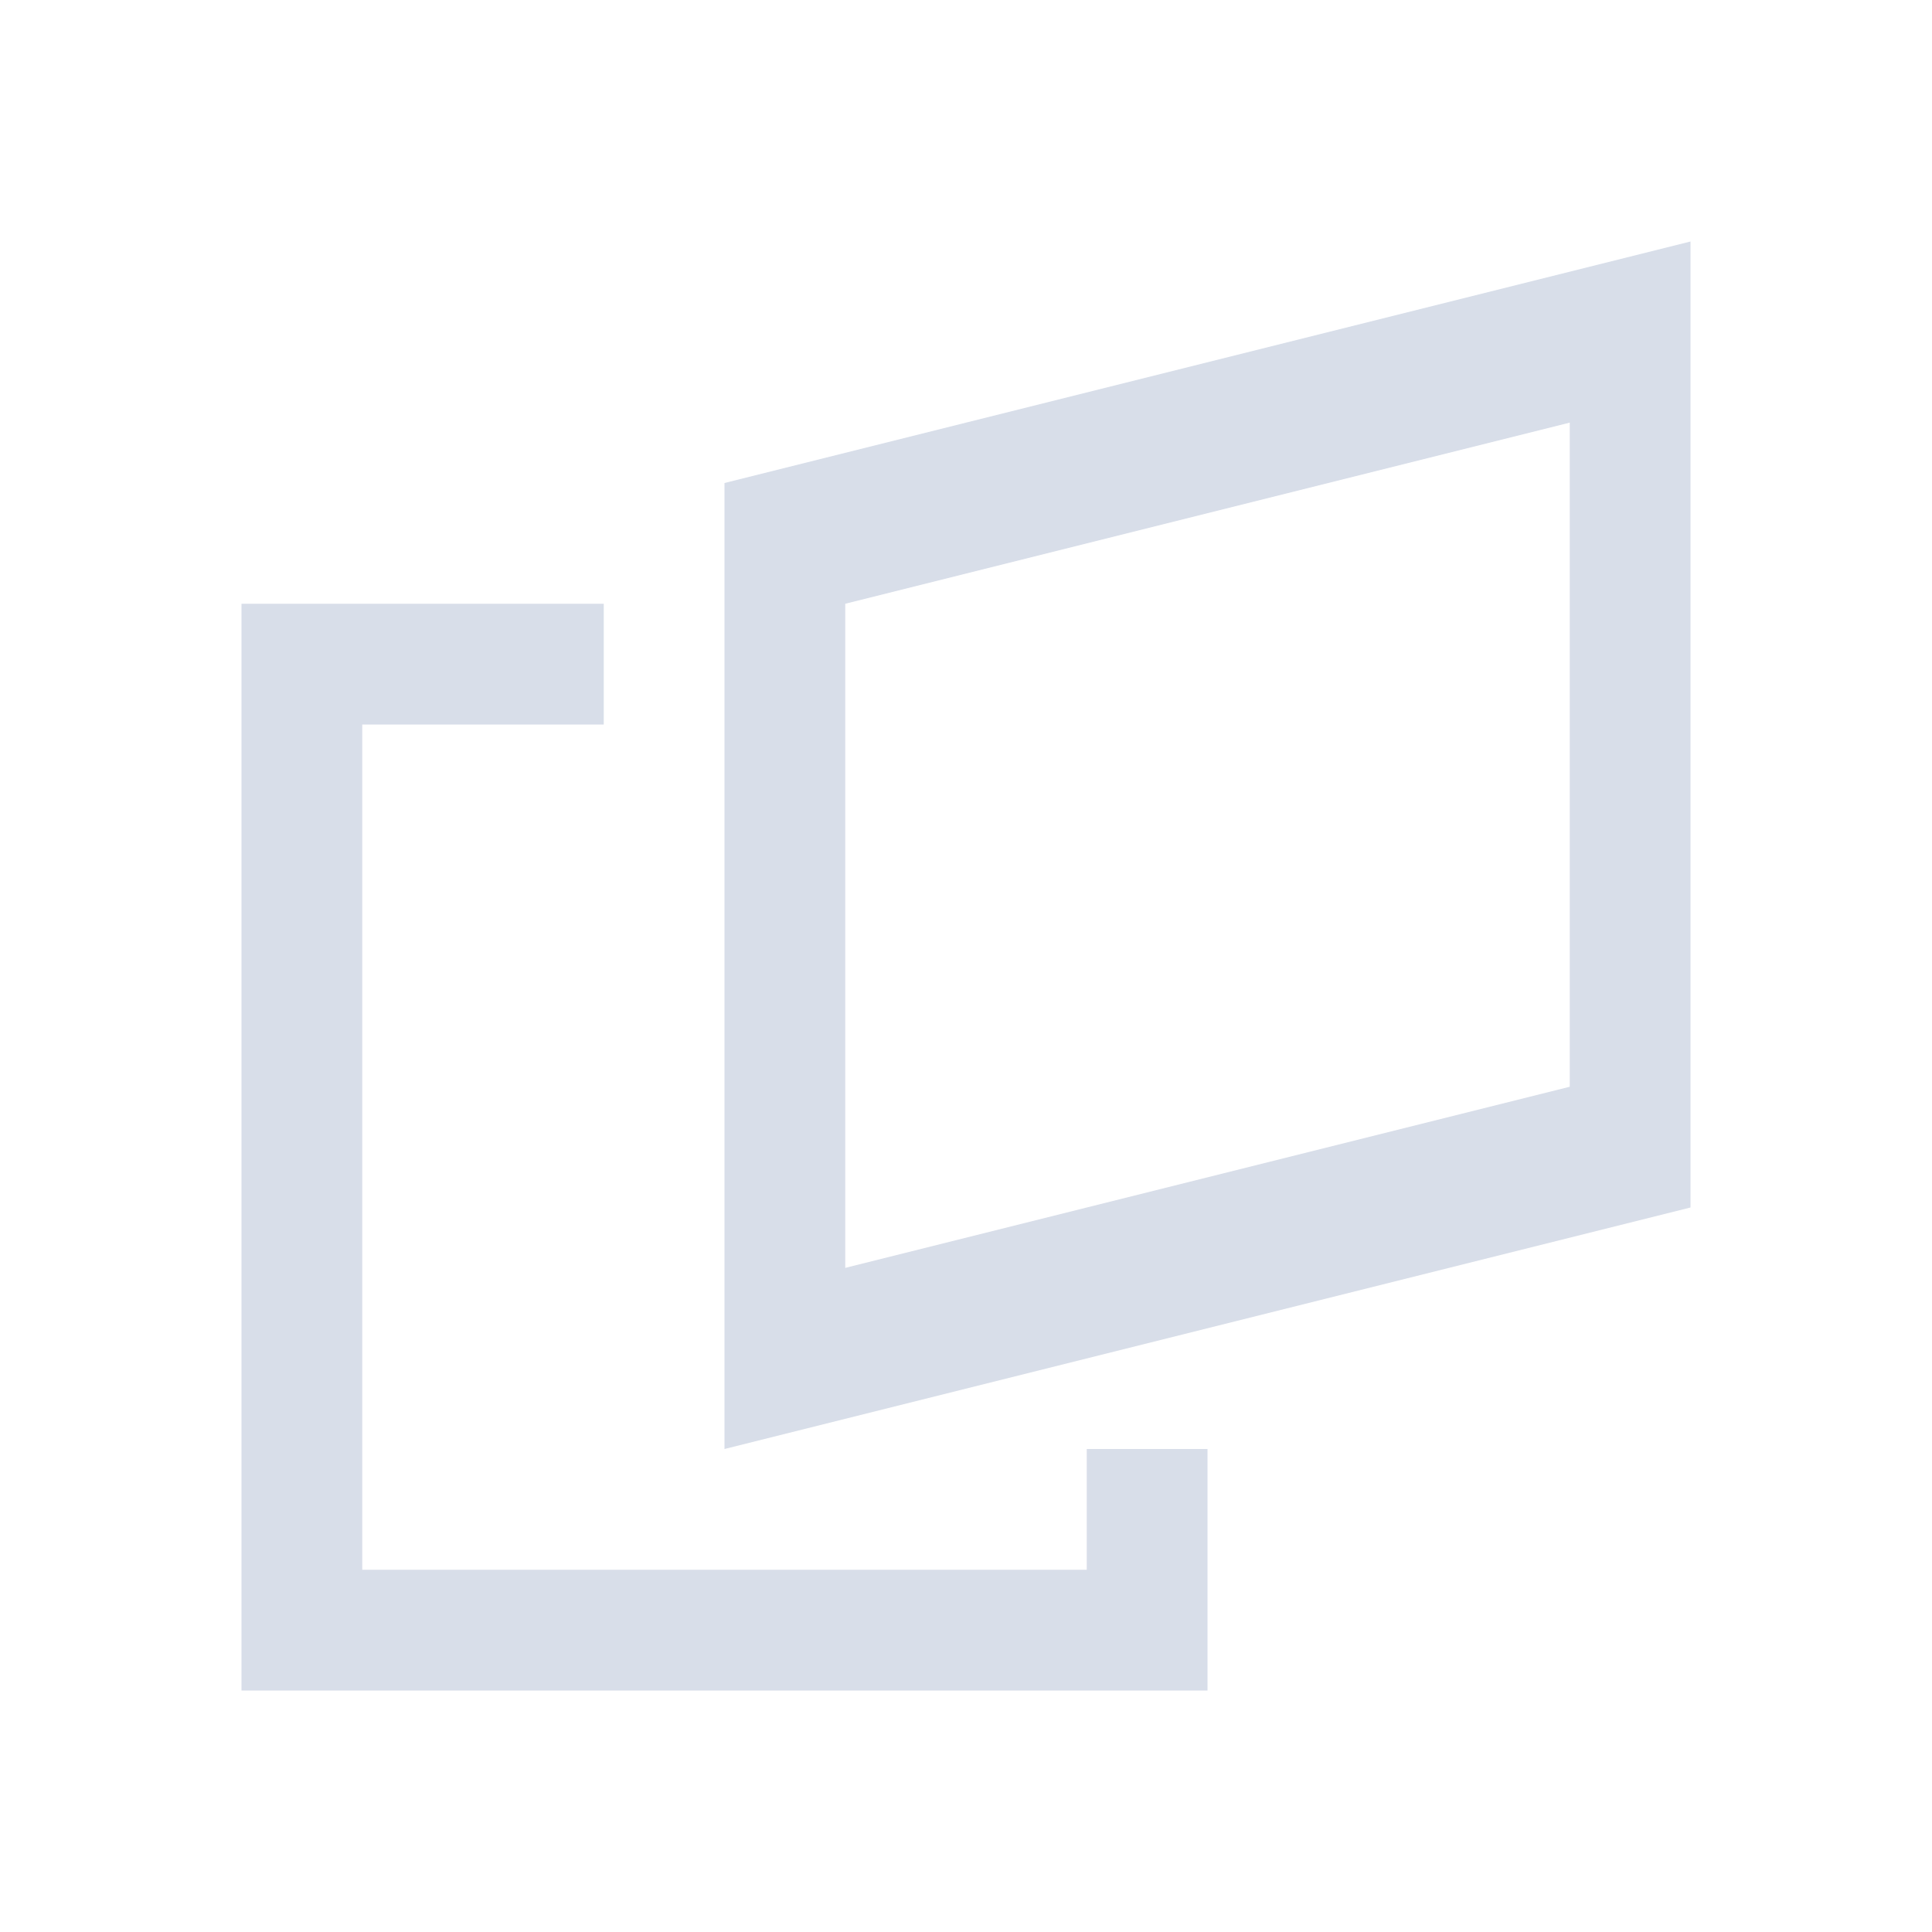 <svg viewBox="0 0 16 16" xmlns="http://www.w3.org/2000/svg">
 <defs>
  <style type="text/css">.ColorScheme-Text {
        color:#d8dee9;
      }</style>
 </defs>
 <path class="ColorScheme-Text" d="m14 2-8 2v8l8-2v-8zm-1 1.5v5.5l-6 1.5v-5.5l6-1.5zm-11 1.5v9h8v-2h-1v1h-6v-7h2v-1h-3z" fill="currentColor"/>
</svg>
